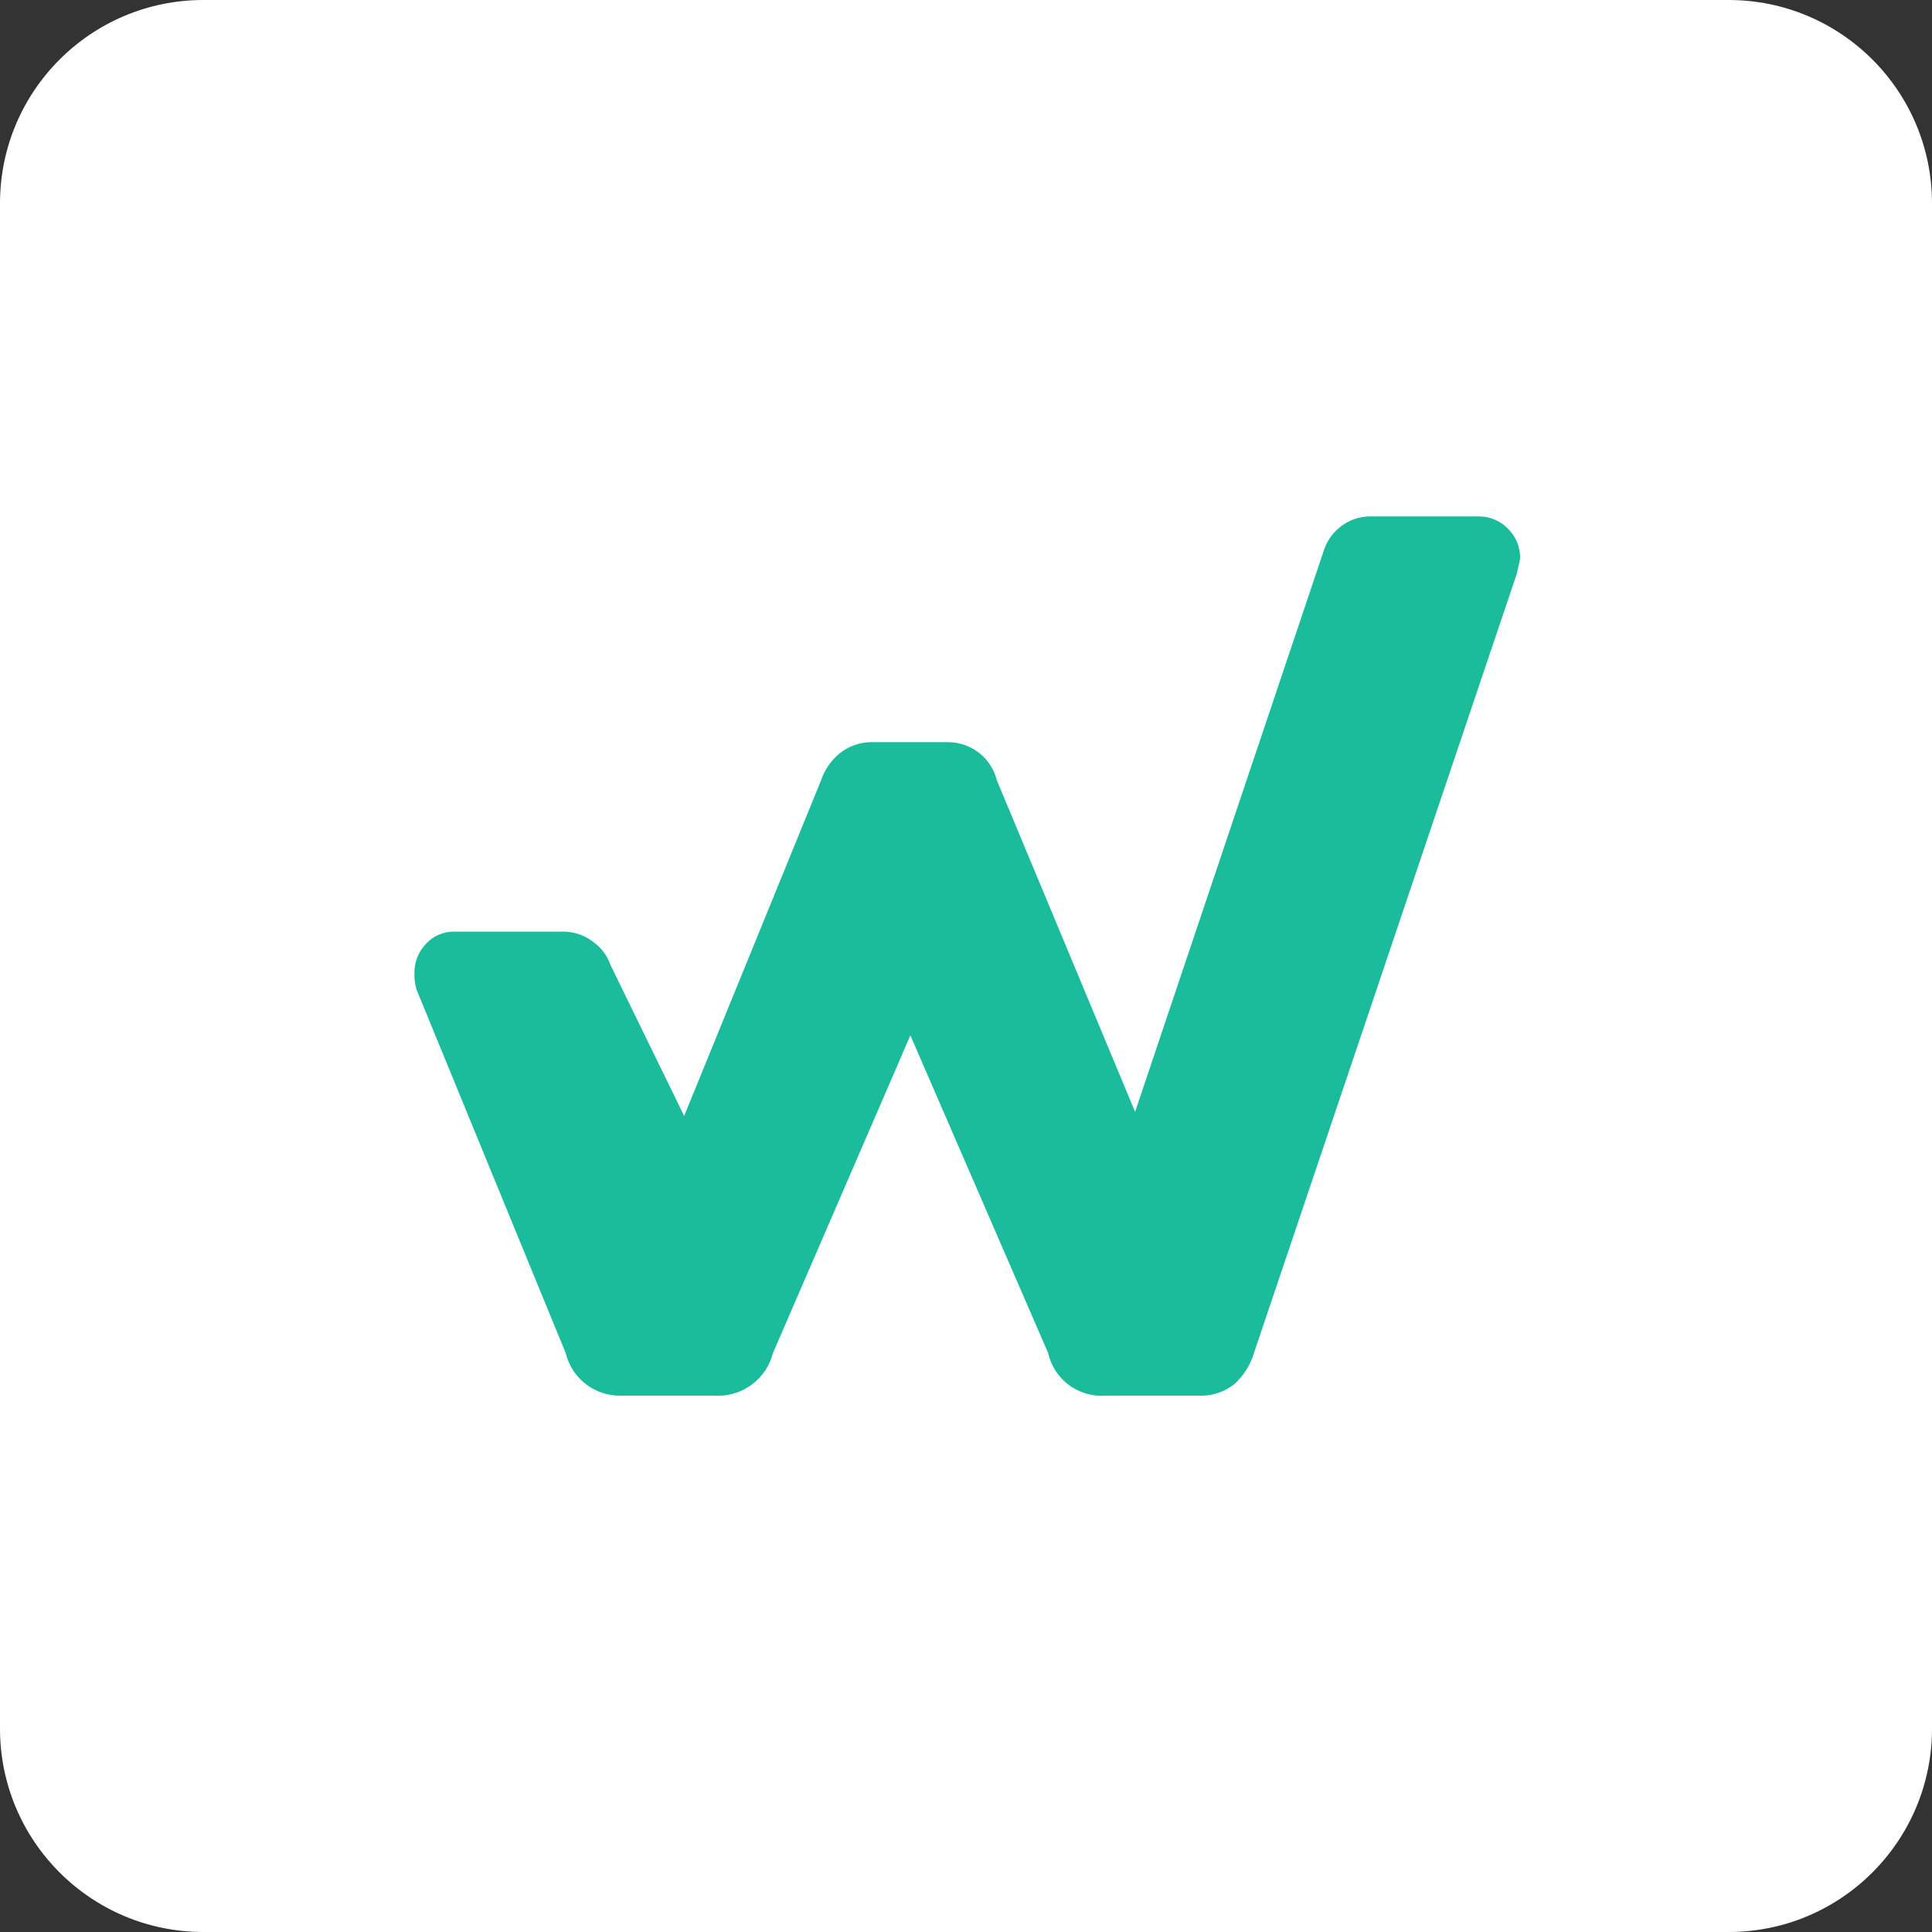 <svg width="112" height="112" viewBox="0 0 112 112" fill="none" xmlns="http://www.w3.org/2000/svg">
    <rect x="0" y="0" width="112" height="112" fill="#333333" stroke="none"/>
    <path d="M100.211 0H11.79C5.278 0 0 5.278 0 11.79V100.211C0 106.722 5.278 112 11.79 112H100.211C106.722 112 112 106.722 112 100.211V11.79C112 5.278 106.722 0 100.211 0Z" fill="white"/>
    <path d="M63.848 80.62C62.496 80.62 61.322 79.665 61.042 78.344L52.776 59.281L44.527 78.349C44.192 79.686 43.001 80.618 41.621 80.618C41.558 80.618 41.495 80.616 41.432 80.612H36.086C36.038 80.615 35.99 80.616 35.943 80.616C34.566 80.616 33.39 79.683 33.074 78.345L24.424 57.266L24.416 57.248L24.412 57.23C24.34 56.961 24.309 56.685 24.32 56.409C24.312 55.857 24.517 55.333 24.895 54.931C25.252 54.533 25.77 54.302 26.311 54.302L26.353 54.302L32.617 54.302L32.653 54.302C33.229 54.302 33.791 54.499 34.24 54.858C34.651 55.158 34.955 55.571 35.118 56.053L39.685 65.412L47.879 45.326C48.063 44.781 48.392 44.297 48.831 43.925C49.309 43.532 49.91 43.317 50.524 43.317C50.564 43.317 50.604 43.318 50.644 43.319L54.838 43.319C54.864 43.318 54.904 43.317 54.944 43.317C55.559 43.317 56.159 43.532 56.634 43.922C57.071 44.285 57.382 44.787 57.512 45.338L65.833 65.29L77.024 32C77.177 31.523 77.467 31.104 77.863 30.79C78.303 30.43 78.864 30.23 79.437 30.23C79.472 30.23 79.508 30.23 79.543 30.232L85.719 30.232L85.738 30.232C86.291 30.232 86.827 30.46 87.21 30.858C87.606 31.239 87.835 31.784 87.829 32.345L87.828 32.376L87.821 32.406L87.656 33.148L87.653 33.163L87.648 33.178L72.412 78.349C72.228 78.974 71.871 79.548 71.384 79.998L71.376 80.005L71.367 80.012C70.876 80.402 70.26 80.616 69.633 80.616C69.584 80.616 69.534 80.615 69.485 80.612H64.059C63.988 80.617 63.918 80.62 63.848 80.62Z" fill="#1BBC9B"/>
    <path d="M63.848 80.325C63.914 80.325 63.981 80.323 64.048 80.317H69.493C69.54 80.32 69.587 80.321 69.634 80.321C70.195 80.321 70.742 80.132 71.184 79.781C71.633 79.367 71.96 78.84 72.133 78.255L87.369 33.084L87.534 32.341C87.539 31.859 87.345 31.397 86.998 31.063C86.668 30.72 86.213 30.526 85.738 30.526C85.732 30.526 85.725 30.526 85.719 30.526H79.531C79.499 30.525 79.468 30.524 79.437 30.524C78.931 30.524 78.439 30.7 78.046 31.021C77.698 31.297 77.439 31.671 77.303 32.094L65.863 66.126L57.231 45.428C57.117 44.928 56.842 44.478 56.447 44.15C56.023 43.801 55.491 43.611 54.944 43.611C54.909 43.611 54.873 43.612 54.838 43.614H50.63C50.595 43.612 50.56 43.611 50.525 43.611C49.977 43.611 49.446 43.801 49.022 44.15C48.622 44.489 48.322 44.931 48.156 45.428L39.709 66.134L34.845 56.164C34.702 55.733 34.428 55.358 34.061 55.092C33.662 54.771 33.165 54.596 32.654 54.596C32.641 54.596 32.629 54.597 32.617 54.597H26.347C26.335 54.596 26.323 54.596 26.311 54.596C25.853 54.596 25.416 54.791 25.109 55.133C24.784 55.479 24.607 55.937 24.614 56.412C24.604 56.662 24.632 56.912 24.696 57.154L33.356 78.255C33.632 79.468 34.71 80.321 35.943 80.321C35.988 80.321 36.033 80.32 36.079 80.317H41.441C41.502 80.321 41.562 80.323 41.621 80.323C42.861 80.323 43.953 79.475 44.247 78.255L52.776 58.54L61.325 78.255C61.567 79.466 62.631 80.325 63.848 80.325ZM63.848 80.915C62.368 80.915 61.08 79.876 60.761 78.435L52.776 60.023L44.807 78.445C44.431 79.901 43.129 80.913 41.621 80.913C41.555 80.913 41.489 80.911 41.423 80.907H36.093C36.043 80.909 35.993 80.91 35.943 80.91C34.437 80.91 33.149 79.895 32.793 78.436L24.151 57.378L24.137 57.342L24.127 57.305C24.049 57.01 24.014 56.708 24.025 56.405C24.019 55.779 24.251 55.185 24.68 54.729C25.088 54.274 25.686 54.007 26.311 54.007L26.36 54.008L32.617 54.007L32.654 54.007C33.293 54.007 33.92 54.226 34.419 54.624C34.872 54.956 35.207 55.41 35.391 55.94L39.661 64.691L47.603 45.223C47.805 44.63 48.163 44.104 48.641 43.7C49.175 43.261 49.842 43.022 50.525 43.022C50.564 43.022 50.603 43.023 50.643 43.024H54.825C54.865 43.023 54.904 43.022 54.944 43.022C55.627 43.022 56.294 43.261 56.821 43.695C57.302 44.094 57.645 44.643 57.793 45.246L65.803 64.453L76.745 31.906C76.914 31.378 77.238 30.909 77.68 30.559C78.169 30.159 78.796 29.935 79.437 29.935C79.472 29.935 79.507 29.936 79.543 29.937H85.719L85.738 29.937C86.367 29.937 86.977 30.195 87.415 30.646C87.872 31.09 88.131 31.71 88.123 32.348L88.123 32.41L88.109 32.469L87.944 33.212L87.937 33.243L87.927 33.272L72.695 78.433C72.492 79.115 72.108 79.731 71.584 80.214L71.568 80.229L71.551 80.243C71.008 80.674 70.327 80.911 69.634 80.911C69.582 80.911 69.529 80.909 69.477 80.907H64.069C63.995 80.912 63.922 80.915 63.848 80.915Z" fill="#1BBC9B"/>
</svg>
